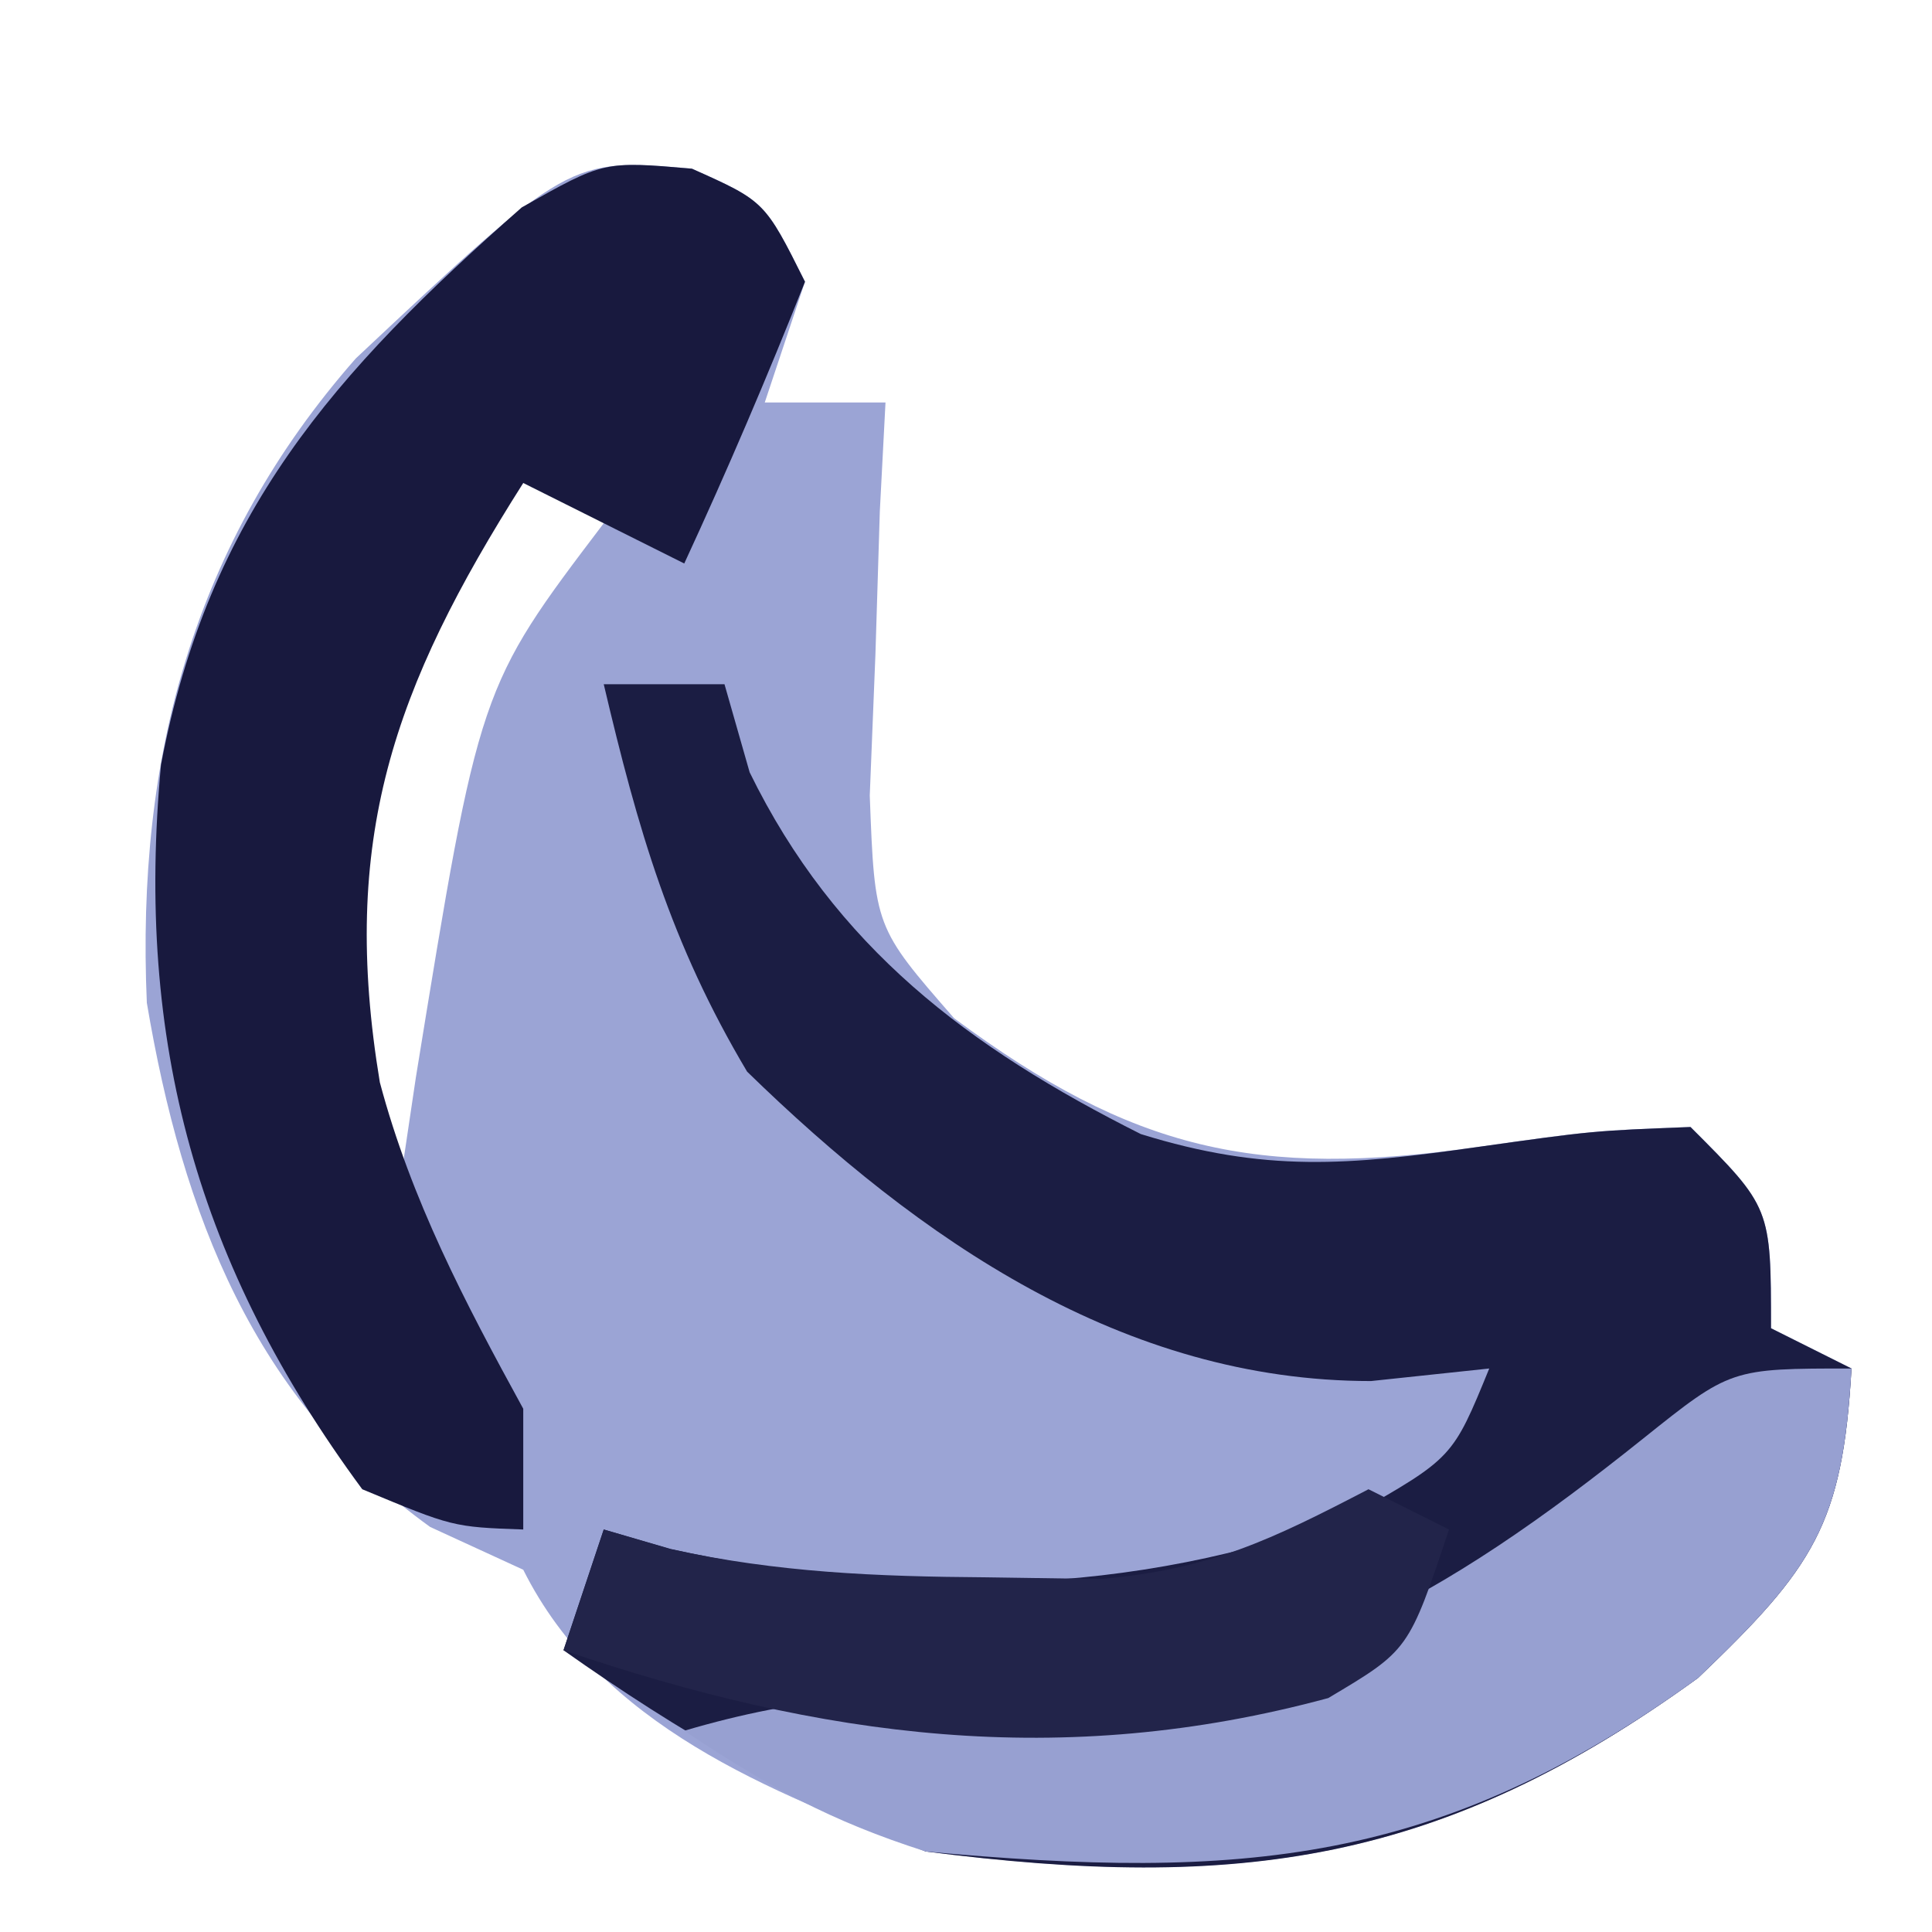 <?xml version="1.0" encoding="UTF-8"?>
<svg version="1.1" xmlns="http://www.w3.org/2000/svg" width="48" height="48">
<path d="M0 0 C1.809 0.809 1.809 0.809 2.809 2.809 C2.479 3.799 2.149 4.789 1.809 5.809 C2.799 5.809 3.789 5.809 4.809 5.809 C4.739 7.147 4.739 7.147 4.668 8.512 C4.632 9.682 4.596 10.853 4.559 12.059 C4.489 13.799 4.489 13.799 4.418 15.574 C4.542 18.846 4.542 18.846 6.512 21.105 C10.959 24.403 14.037 25.083 19.496 24.309 C22.383 23.902 22.383 23.902 24.809 23.809 C26.809 25.809 26.809 25.809 26.809 28.809 C27.469 29.139 28.129 29.469 28.809 29.809 C28.587 33.684 27.871 34.749 24.996 37.496 C18.645 42.103 13.629 42.796 5.809 41.809 C1.905 40.317 -2.257 38.677 -4.191 34.809 C-5.336 34.283 -5.336 34.283 -6.504 33.746 C-10.879 30.592 -12.656 25.984 -13.543 20.723 C-13.809 14.613 -12.381 9.301 -8.352 4.715 C-3.045 -0.266 -3.045 -0.266 0 0 Z M-4.191 6.809 C-7.905 11.48 -9.538 15.75 -9.191 21.809 C-8.201 23.294 -8.201 23.294 -7.191 24.809 C-7.082 24.073 -6.972 23.336 -6.859 22.578 C-5.285 12.886 -5.285 12.886 -2.191 8.809 C-2.851 8.149 -3.511 7.489 -4.191 6.809 Z M15.809 29.809 C19.809 30.809 19.809 30.809 19.809 30.809 Z " fill="#9BA4D5" transform="translate(17.191,4.191)"/>
<path d="M0 0 C0.99 0 1.98 0 3 0 C3.309 1.083 3.309 1.083 3.625 2.188 C5.747 6.528 9.061 9.027 13.344 11.176 C16.434 12.135 18.5 11.952 21.688 11.5 C24.574 11.094 24.574 11.094 27 11 C29 13 29 13 29 16 C29.66 16.33 30.32 16.66 31 17 C30.779 20.876 30.063 21.94 27.188 24.688 C20.846 29.288 15.812 30.005 8 29 C4.726 27.682 1.878 26.035 -1 24 C-0.505 22.515 -0.505 22.515 0 21 C0.549 21.16 1.098 21.32 1.664 21.484 C7.377 22.745 13.164 22.697 18.625 20.625 C21.093 19.219 21.093 19.219 22 17 C21.031 17.103 20.061 17.206 19.062 17.312 C12.91 17.312 7.838 13.791 3.562 9.625 C1.662 6.432 0.85 3.611 0 0 Z " fill="#1B1D43" transform="translate(15,17)"/>
<path d="M0 0 C1.809 0.809 1.809 0.809 2.809 2.809 C1.873 5.168 0.875 7.505 -0.191 9.809 C-1.511 9.149 -2.831 8.489 -4.191 7.809 C-7.43 12.91 -8.751 16.674 -7.754 22.699 C-6.973 25.629 -5.643 28.158 -4.191 30.809 C-4.191 31.799 -4.191 32.789 -4.191 33.809 C-5.941 33.746 -5.941 33.746 -8.191 32.809 C-12.287 27.257 -13.834 21.702 -13.191 14.809 C-12.007 8.576 -8.91 5.085 -4.227 0.961 C-2.191 -0.191 -2.191 -0.191 0 0 Z " fill="#18193E" transform="translate(17.191,4.191)"/>
<path d="M0 0 C-0.221 3.876 -0.937 4.94 -3.812 7.688 C-10.218 12.334 -15.136 12.723 -23 12 C-25.37 11.244 -26.916 10.389 -29 9 C-26.096 8.143 -23.759 7.987 -20.75 8.188 C-14.402 8.261 -10.045 5.636 -5.188 1.75 C-3 0 -3 0 0 0 Z " fill="#97A0D1" transform="translate(46,34)"/>
<path d="M0 0 C0.66 0.33 1.32 0.66 2 1 C1 4 1 4 -1 5.188 C-7.617 6.979 -13.595 6.18 -20 4 C-19.67 3.01 -19.34 2.02 -19 1 C-18.453 1.161 -17.907 1.322 -17.344 1.488 C-14.677 2.07 -12.229 2.169 -9.5 2.188 C-8.562 2.202 -7.623 2.216 -6.656 2.23 C-3.922 1.993 -2.396 1.245 0 0 Z " fill="#22244A" transform="translate(34,37)"/>
</svg>
